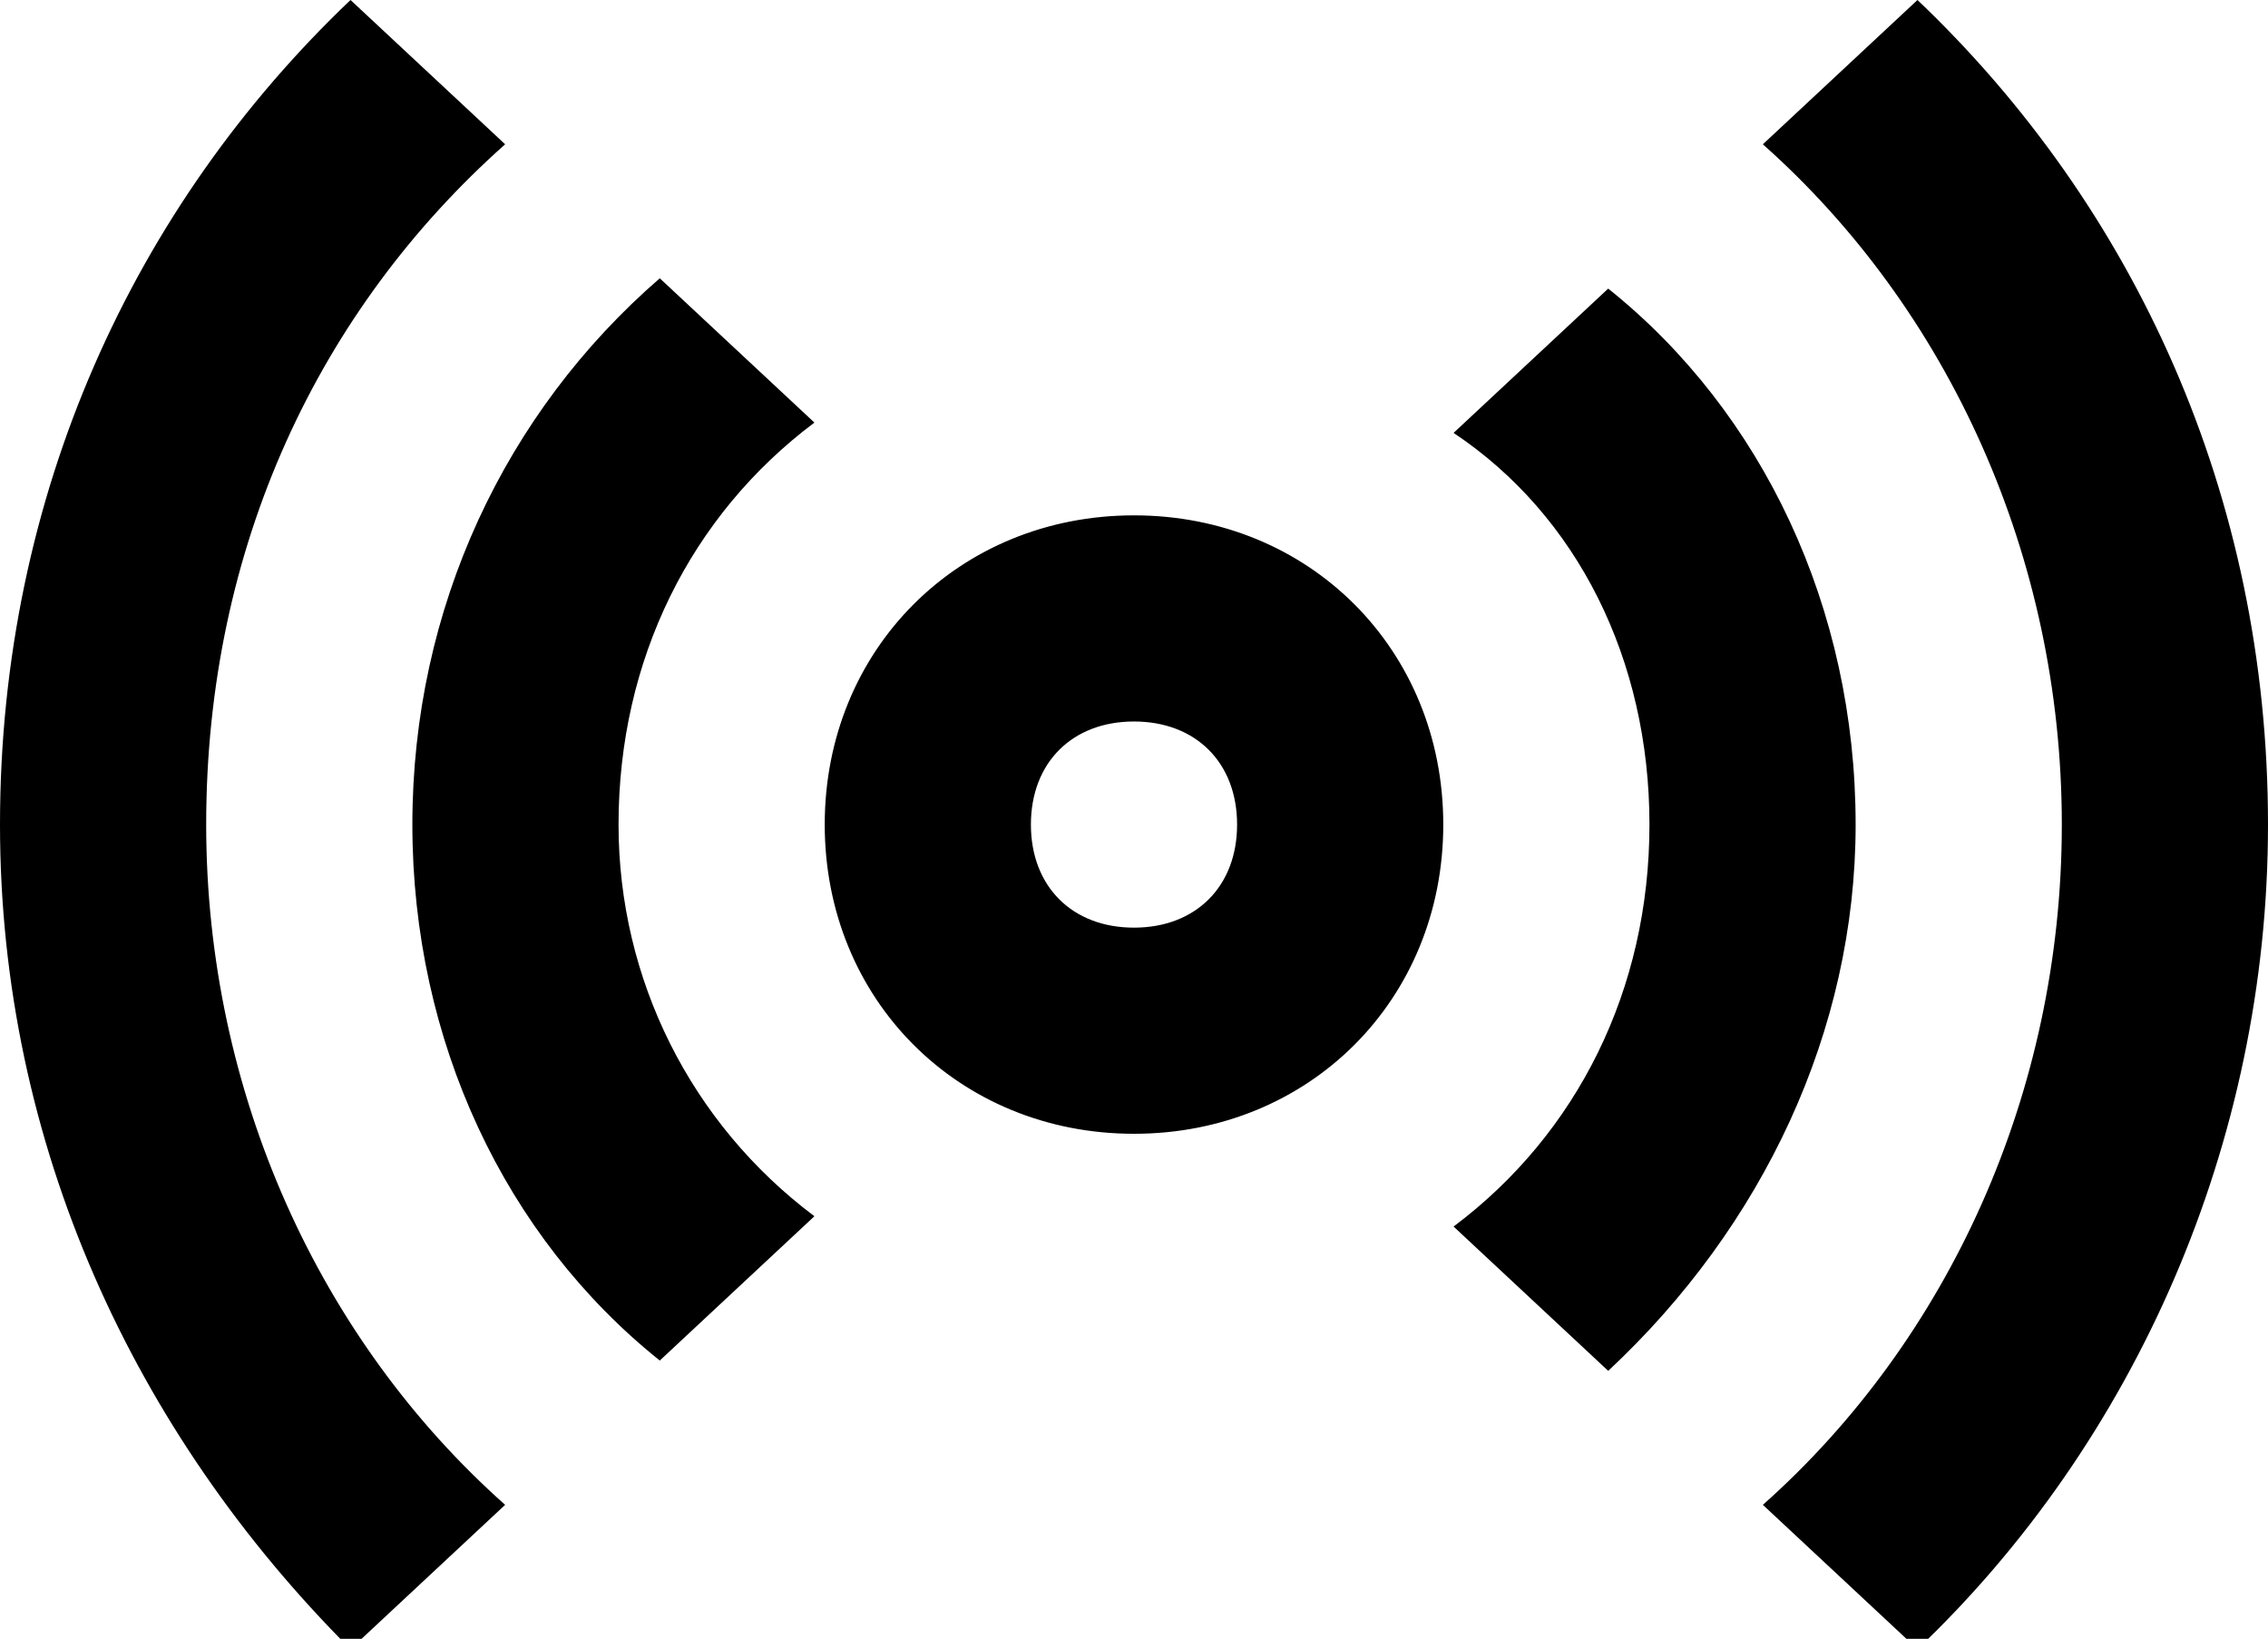 <svg fill="none" viewBox="0 0 22 15.9">
	<path fill="currentColor" fill-rule="evenodd" d="M3.4 0l1.5 1.4C3.1 3 2 5.3 2 8c0 2.6 1.1 5 2.9 6.6L3.4 16C1.3 13.9 0 11.1 0 8c0-3.2 1.3-6 3.4-8zM8 8c0 1.7 1.3 3 3 3s3-1.3 3-3-1.3-3-3-3-3 1.3-3 3zm4 0c0 .6-.4 1-1 1s-1-.4-1-1 .4-1 1-1 1 .4 1 1zM7.9 4.1L6.4 2.7C4.9 4 4 5.9 4 8c0 2.1.9 4 2.4 5.2l1.5-1.4C6.7 10.9 6 9.5 6 8c0-1.6.7-3 1.9-3.9zM18.6 0C20.7 2 22 4.8 22 8c0 3.1-1.3 6-3.4 8l-1.5-1.4C18.9 13 20 10.6 20 8c0-2.6-1.1-5-2.9-6.6L18.6 0zM18 8c0-2.1-.9-4-2.4-5.2l-1.5 1.4C15.3 5 16 6.4 16 8s-.7 3-1.9 3.9l1.5 1.4C17.1 11.9 18 10 18 8z" clip-rule="evenodd"/>
</svg>
